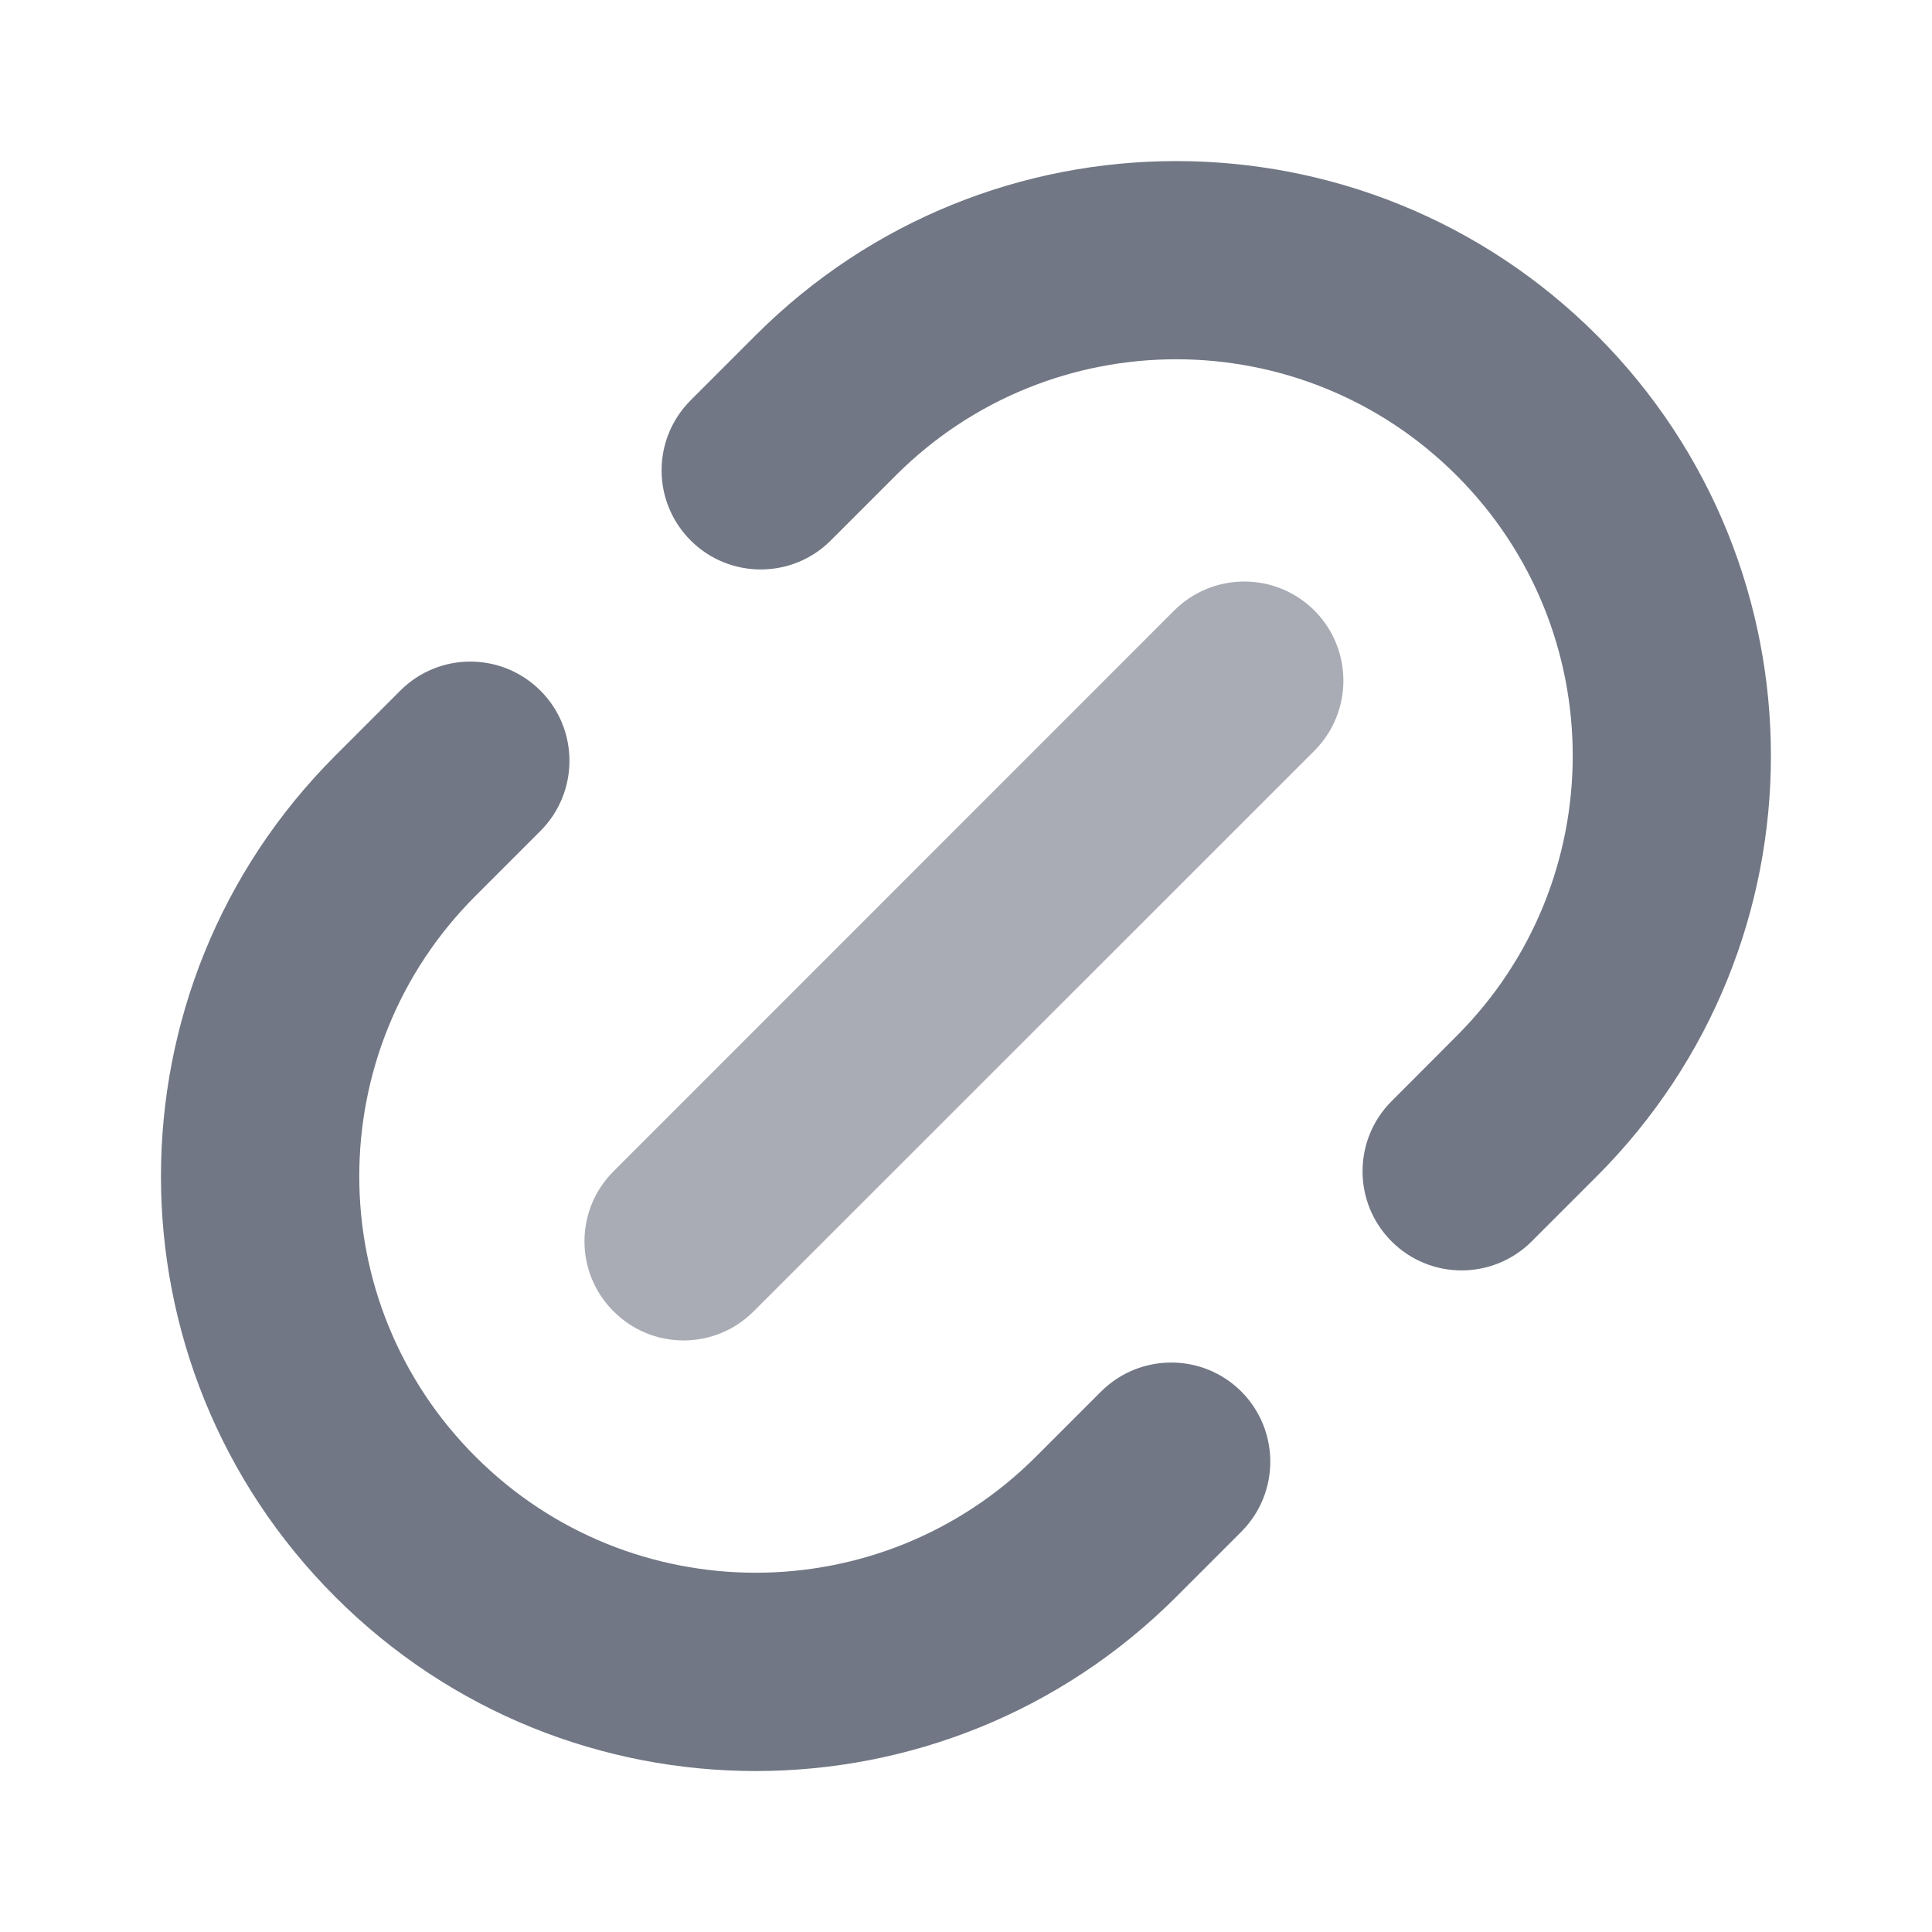 <svg width="12" height="12" viewBox="0 0 12 12" fill="none" xmlns="http://www.w3.org/2000/svg">
<path fill-rule="evenodd" clip-rule="evenodd" d="M8.164 3.792C8.404 4.033 8.404 4.422 8.164 4.663L4.681 8.145C4.441 8.386 4.051 8.386 3.811 8.145C3.57 7.905 3.57 7.515 3.811 7.275L7.293 3.792C7.534 3.552 7.923 3.552 8.164 3.792Z" fill="#A9ACB4"/>
<path fill-rule="evenodd" clip-rule="evenodd" d="M4.29 3.357C4.049 3.116 4.049 2.727 4.29 2.486L4.694 2.082C6.136 0.64 8.475 0.64 9.918 2.082C11.36 3.525 11.36 5.864 9.918 7.306L9.514 7.71C9.273 7.951 8.883 7.951 8.643 7.71C8.403 7.47 8.403 7.08 8.643 6.84L9.047 6.435C10.009 5.474 10.009 3.914 9.047 2.953C8.085 1.991 6.526 1.991 5.564 2.953L5.16 3.357C4.92 3.597 4.53 3.597 4.29 3.357Z" fill="#717784"/>
<path fill-rule="evenodd" clip-rule="evenodd" d="M3.357 4.29C3.116 4.049 2.726 4.049 2.486 4.29L2.082 4.694C0.639 6.137 0.639 8.475 2.082 9.918C3.524 11.361 5.863 11.361 7.306 9.918L7.71 9.514C7.95 9.273 7.95 8.884 7.71 8.643C7.47 8.403 7.08 8.403 6.839 8.643L6.435 9.047C5.474 10.009 3.914 10.009 2.953 9.047C1.991 8.086 1.991 6.526 2.953 5.565L3.357 5.161C3.597 4.92 3.597 4.53 3.357 4.29Z" fill="#717784"/>
</svg>
